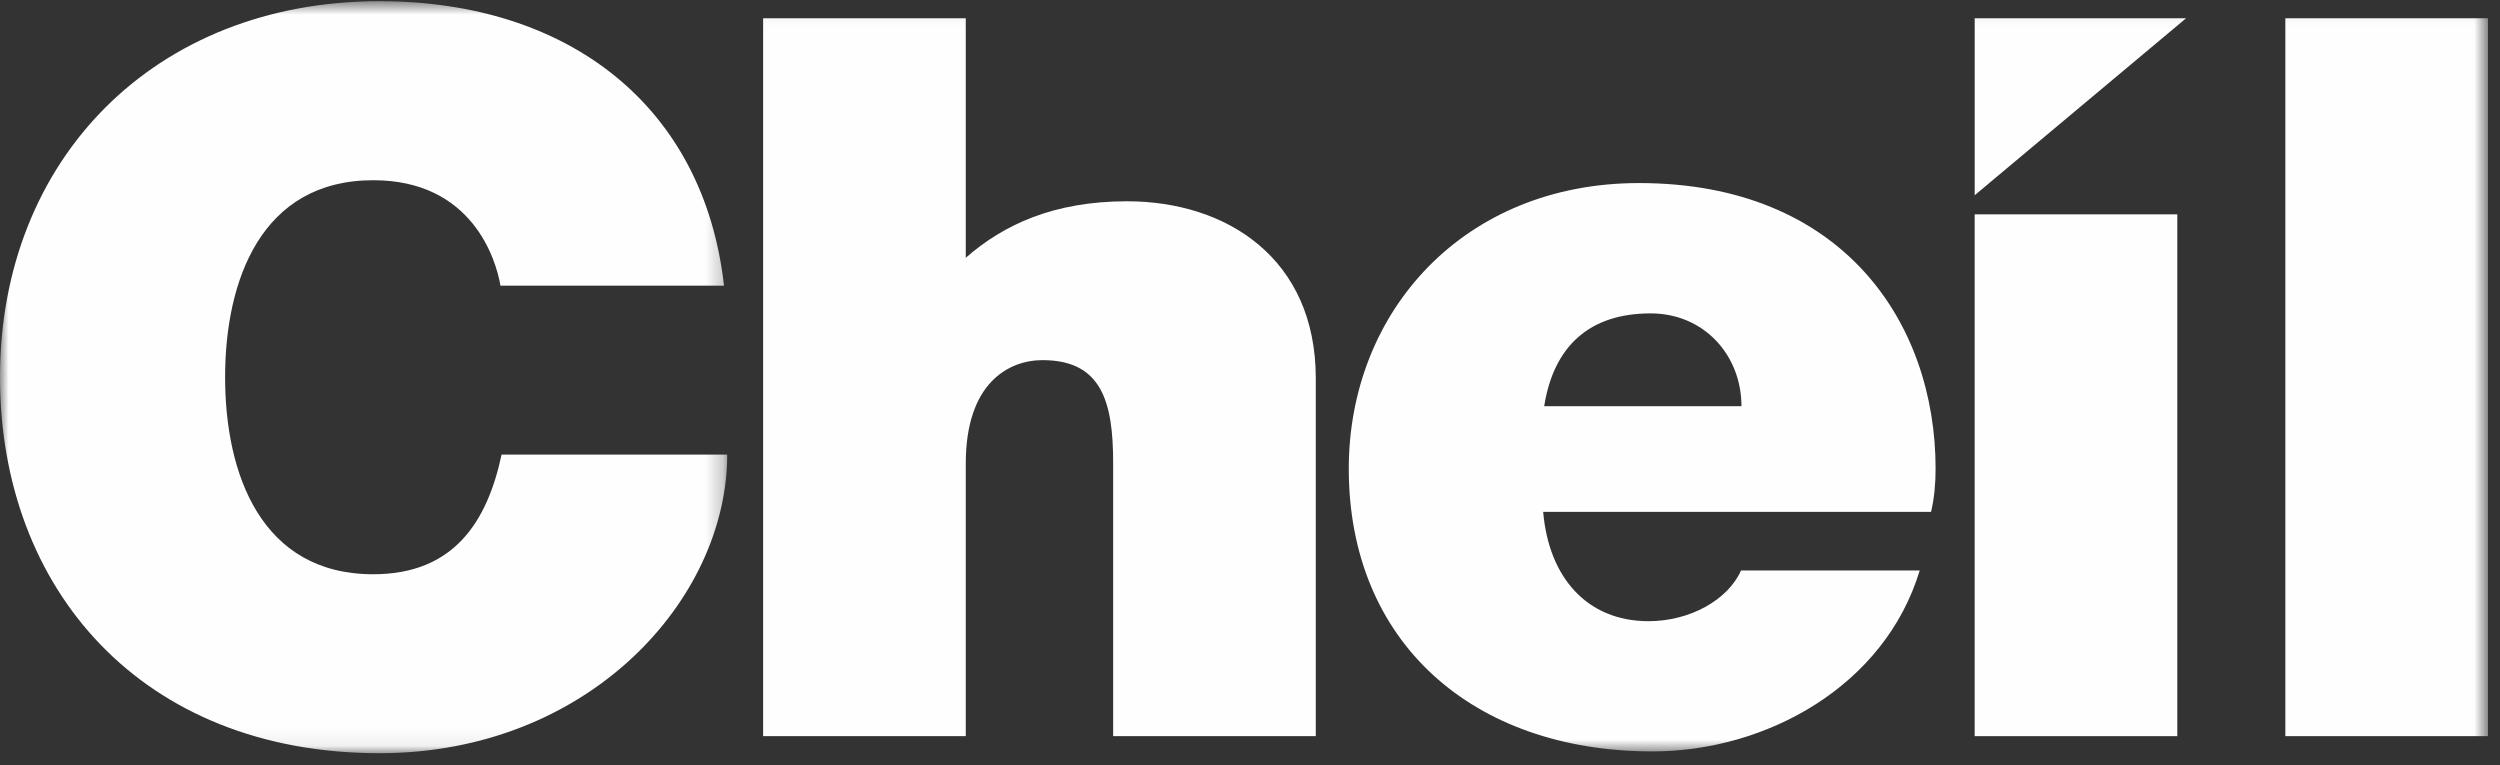 <?xml version="1.0" encoding="UTF-8"?>
<svg width="147px" height="45px" viewBox="0 0 147 45" version="1.1" xmlns="http://www.w3.org/2000/svg" xmlns:xlink="http://www.w3.org/1999/xlink">
    <rect x="0" y="0" width="147" height="45" fill="#333333" stroke="none"/>
    <!-- Generator: Sketch 51 (57462) - http://www.bohemiancoding.com/sketch -->
    <title>Group 10</title>
    <desc>Created with Sketch.</desc>
    <defs>
        <polygon id="path-1" points="0 0.712 42.76 0.712 42.76 44.93 0 44.93"></polygon>
        <polygon id="path-3" points="0 45.288 146.292 45.288 146.292 1.069 0 1.069"></polygon>
    </defs>
    <g id="Page-1" stroke="none" stroke-width="1" fill="none" fill-rule="evenodd">
        <g id="Group-10" transform="translate(0, -1)">
            <g id="Group-3" transform="translate(0, 0.358)">
                <mask id="mask-2" fill="white">
                    <use xlink:href="#path-1"></use>
                </mask>
                <g id="Clip-2"></g>
                <path d="M29.427,17.441 C29.169,15.904 27.767,11.239 21.945,11.239 C15.349,11.239 13.236,17.149 13.236,22.824 C13.236,28.495 15.349,34.408 21.945,34.408 C26.682,34.408 28.647,31.332 29.493,27.374 L42.76,27.374 C42.76,35.887 34.618,44.93 22.315,44.93 C8.345,44.93 -0,35.294 -0,22.824 C-0,9.974 9.127,0.712 22.315,0.712 C33.405,0.712 41.382,6.858 42.572,17.441 L29.427,17.441 Z" id="Fill-1" fill="#FEFEFE" mask="url(#mask-2)"></path>
            </g>
            <mask id="mask-4" fill="white">
                <use xlink:href="#path-3"></use>
            </mask>
            <g id="Clip-5"></g>
            <polygon id="Fill-4" fill="#FEFEFE" mask="url(#mask-4)" points="116.111 44.286 128.025 44.286 128.025 13.603 116.111 13.603"></polygon>
            <polygon id="Fill-6" fill="#FEFEFE" mask="url(#mask-4)" points="134.378 44.285 146.292 44.285 146.292 2.074 134.378 2.074"></polygon>
            <polygon id="Fill-7" fill="#FEFEFE" mask="url(#mask-4)" points="116.112 12.479 116.112 2.073 128.542 2.073"></polygon>
            <path d="M102.398,24.886 C102.398,21.879 100.192,19.427 97.058,19.427 C93.44,19.427 91.353,21.374 90.798,24.886 L102.398,24.886 Z M90.739,31.098 C91.063,34.924 93.291,37.526 96.938,37.526 C99.346,37.526 101.6,36.287 102.371,34.545 L112.879,34.545 C110.817,41.357 103.841,45.183 97.17,45.183 C86.575,45.183 79.308,38.742 79.308,28.564 C79.308,19.308 86.078,11.764 96.372,11.764 C108.322,11.764 113.813,19.939 113.813,28.564 C113.813,29.419 113.741,30.278 113.546,31.098 L90.739,31.098 Z" id="Fill-8" fill="#FEFEFE" mask="url(#mask-4)"></path>
            <path d="M56.787,16.159 C59.011,14.203 61.975,12.835 66.269,12.835 C72.138,12.835 77.368,16.203 77.368,23.243 L77.368,44.286 L65.453,44.286 L65.453,28.204 C65.453,24.657 64.792,22.176 61.302,22.176 C59.311,22.176 56.787,23.513 56.787,28.255 L56.787,44.286 L44.872,44.286 L44.872,2.074 L56.787,2.074 L56.787,16.159 Z" id="Fill-9" fill="#FEFEFE" mask="url(#mask-4)"></path>
        </g>
    </g>
</svg>